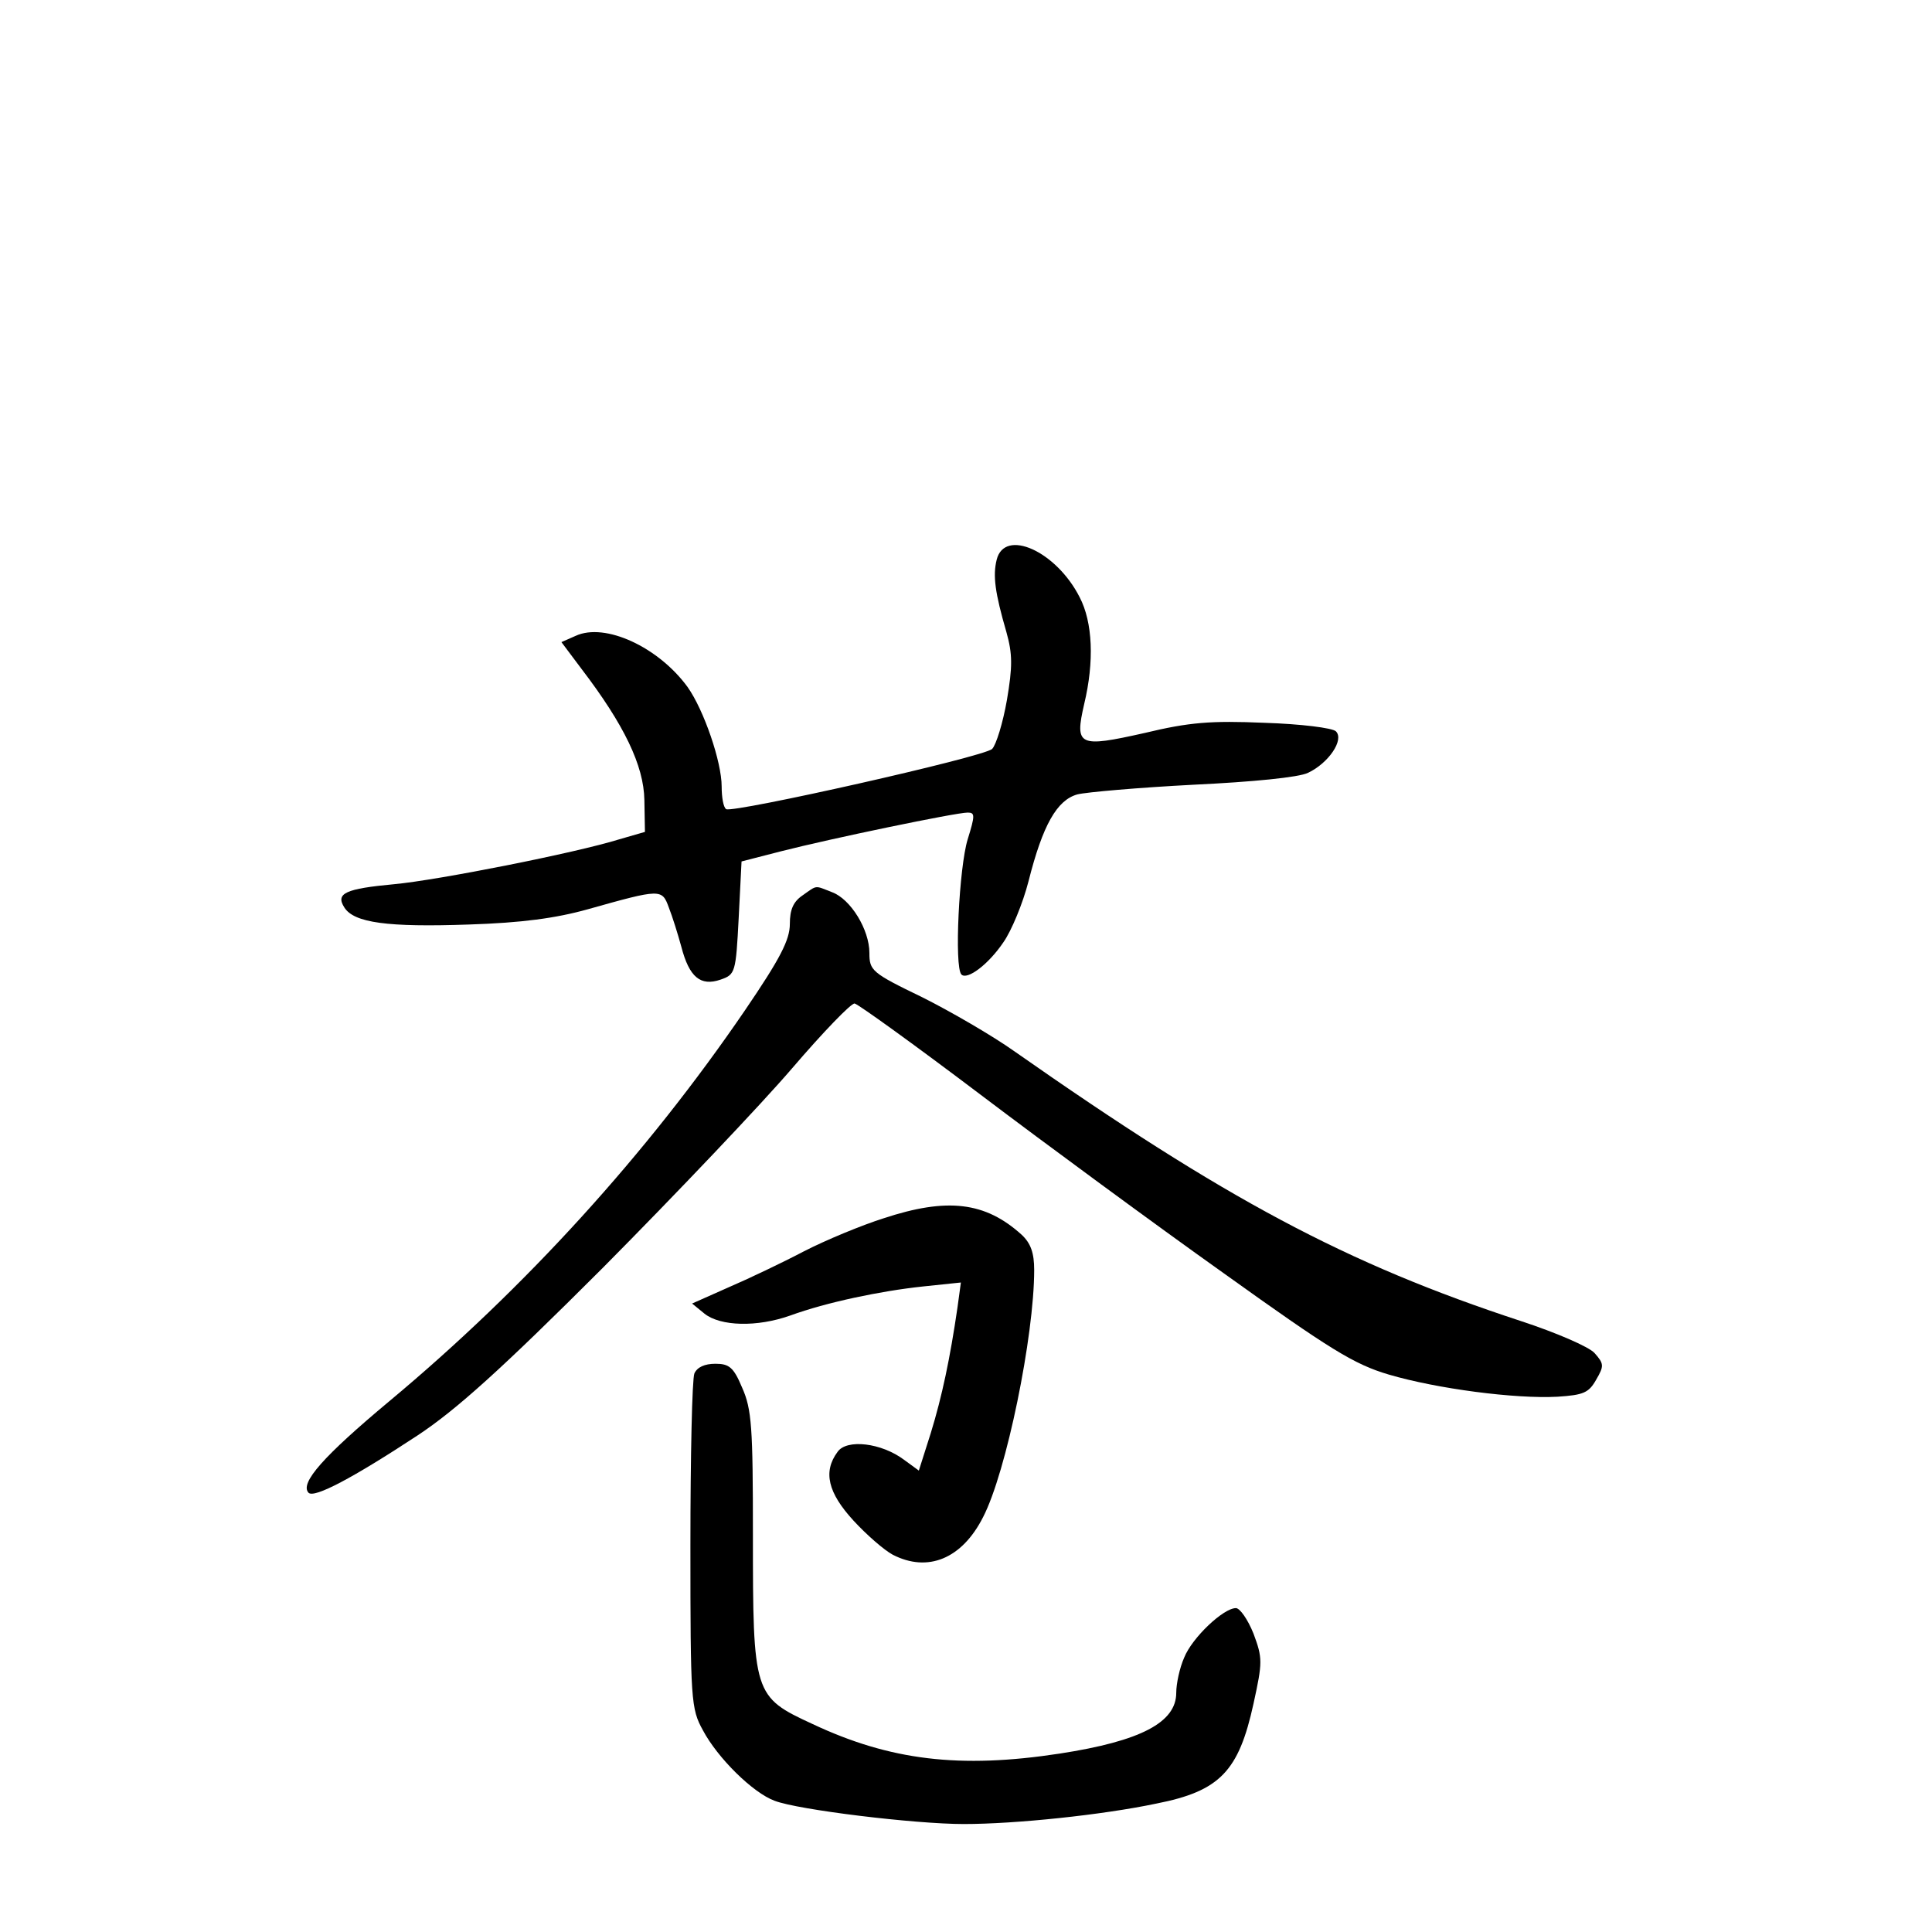 <?xml version="1.0" standalone="no"?>
<!DOCTYPE svg PUBLIC "-//W3C//DTD SVG 20010904//EN"
 "http://www.w3.org/TR/2001/REC-SVG-20010904/DTD/svg10.dtd">
<svg version="1.0" xmlns="http://www.w3.org/2000/svg"
 width="340pt" height="340pt" viewBox="0 0 340 340"
 preserveAspectRatio="xMidYMid meet">
<g transform="translate(0,340) scale(0.1,-0.1)"
fill="#000000" stroke="none">
<path d="M1754 2415 c-7 -28 -3 -58 17 -127 11 -39 11 -61 1 -120 -7 -40 -19
-79 -26 -86 -14 -14 -455 -113 -468 -106 -5 3 -8 21 -8 40 0 43 -31 134 -60
175 -51 70 -145 114 -197 90 l-25 -11 36 -48 c74 -97 109 -169 110 -230 l1
-56 -45 -13 c-77 -24 -320 -72 -396 -79 -86 -8 -104 -16 -88 -41 17 -27 76
-35 219 -30 93 3 153 11 210 27 128 36 130 36 142 3 6 -15 16 -47 22 -69 14
-54 34 -70 69 -58 26 9 27 12 32 109 l5 99 70 18 c86 22 307 68 328 68 13 0
13 -5 0 -47 -15 -48 -24 -225 -11 -238 10 -10 47 17 74 57 14 20 34 68 44 107
25 99 50 143 86 153 16 4 108 12 204 17 105 5 186 13 202 21 36 17 64 58 49
73 -6 6 -62 13 -126 15 -94 4 -132 1 -211 -18 -116 -26 -123 -23 -106 51 18
75 15 144 -8 188 -41 81 -132 122 -146 66z"/>
<path d="M1412 1824 c-16 -11 -22 -25 -22 -50 0 -28 -17 -61 -79 -152 -172
-252 -386 -488 -626 -688 -115 -96 -158 -144 -142 -161 10 -10 78 26 192 101
68 45 147 116 326 295 129 130 279 288 333 351 54 63 104 115 110 114 6 -1
106 -73 221 -160 115 -87 308 -229 429 -315 187 -134 229 -160 290 -178 85
-25 222 -43 297 -39 46 3 55 7 68 30 14 24 14 28 -3 47 -10 11 -68 36 -129 56
-308 101 -521 215 -892 475 -38 27 -112 70 -162 95 -89 43 -93 47 -93 78 0 41
-33 95 -66 107 -31 12 -25 13 -52 -6z"/>
<path d="M1555 1256 c-38 -12 -101 -38 -140 -58 -38 -20 -99 -49 -134 -64
l-63 -28 22 -18 c28 -22 92 -24 151 -3 63 23 158 43 233 51 l67 7 -6 -44 c-13
-89 -27 -156 -47 -221 l-21 -66 -26 19 c-40 30 -101 37 -117 14 -26 -35 -17
-72 28 -121 23 -25 54 -52 69 -60 62 -32 122 -7 159 66 41 79 90 319 90 435 0
30 -6 47 -22 62 -64 58 -131 66 -243 29z"/>
<path d="M1222 983 c-4 -10 -7 -146 -7 -303 0 -273 1 -287 22 -325 26 -49 88
-110 126 -124 41 -16 247 -41 333 -41 91 0 244 16 339 36 112 22 145 57 171
176 16 73 16 80 0 123 -10 25 -24 45 -31 45 -22 0 -77 -52 -91 -87 -8 -18 -14
-46 -14 -62 0 -52 -62 -85 -205 -107 -176 -27 -299 -12 -435 52 -104 48 -105
52 -105 334 0 188 -2 220 -19 258 -15 36 -23 42 -47 42 -19 0 -32 -6 -37 -17z"/>
</g>
</svg>
